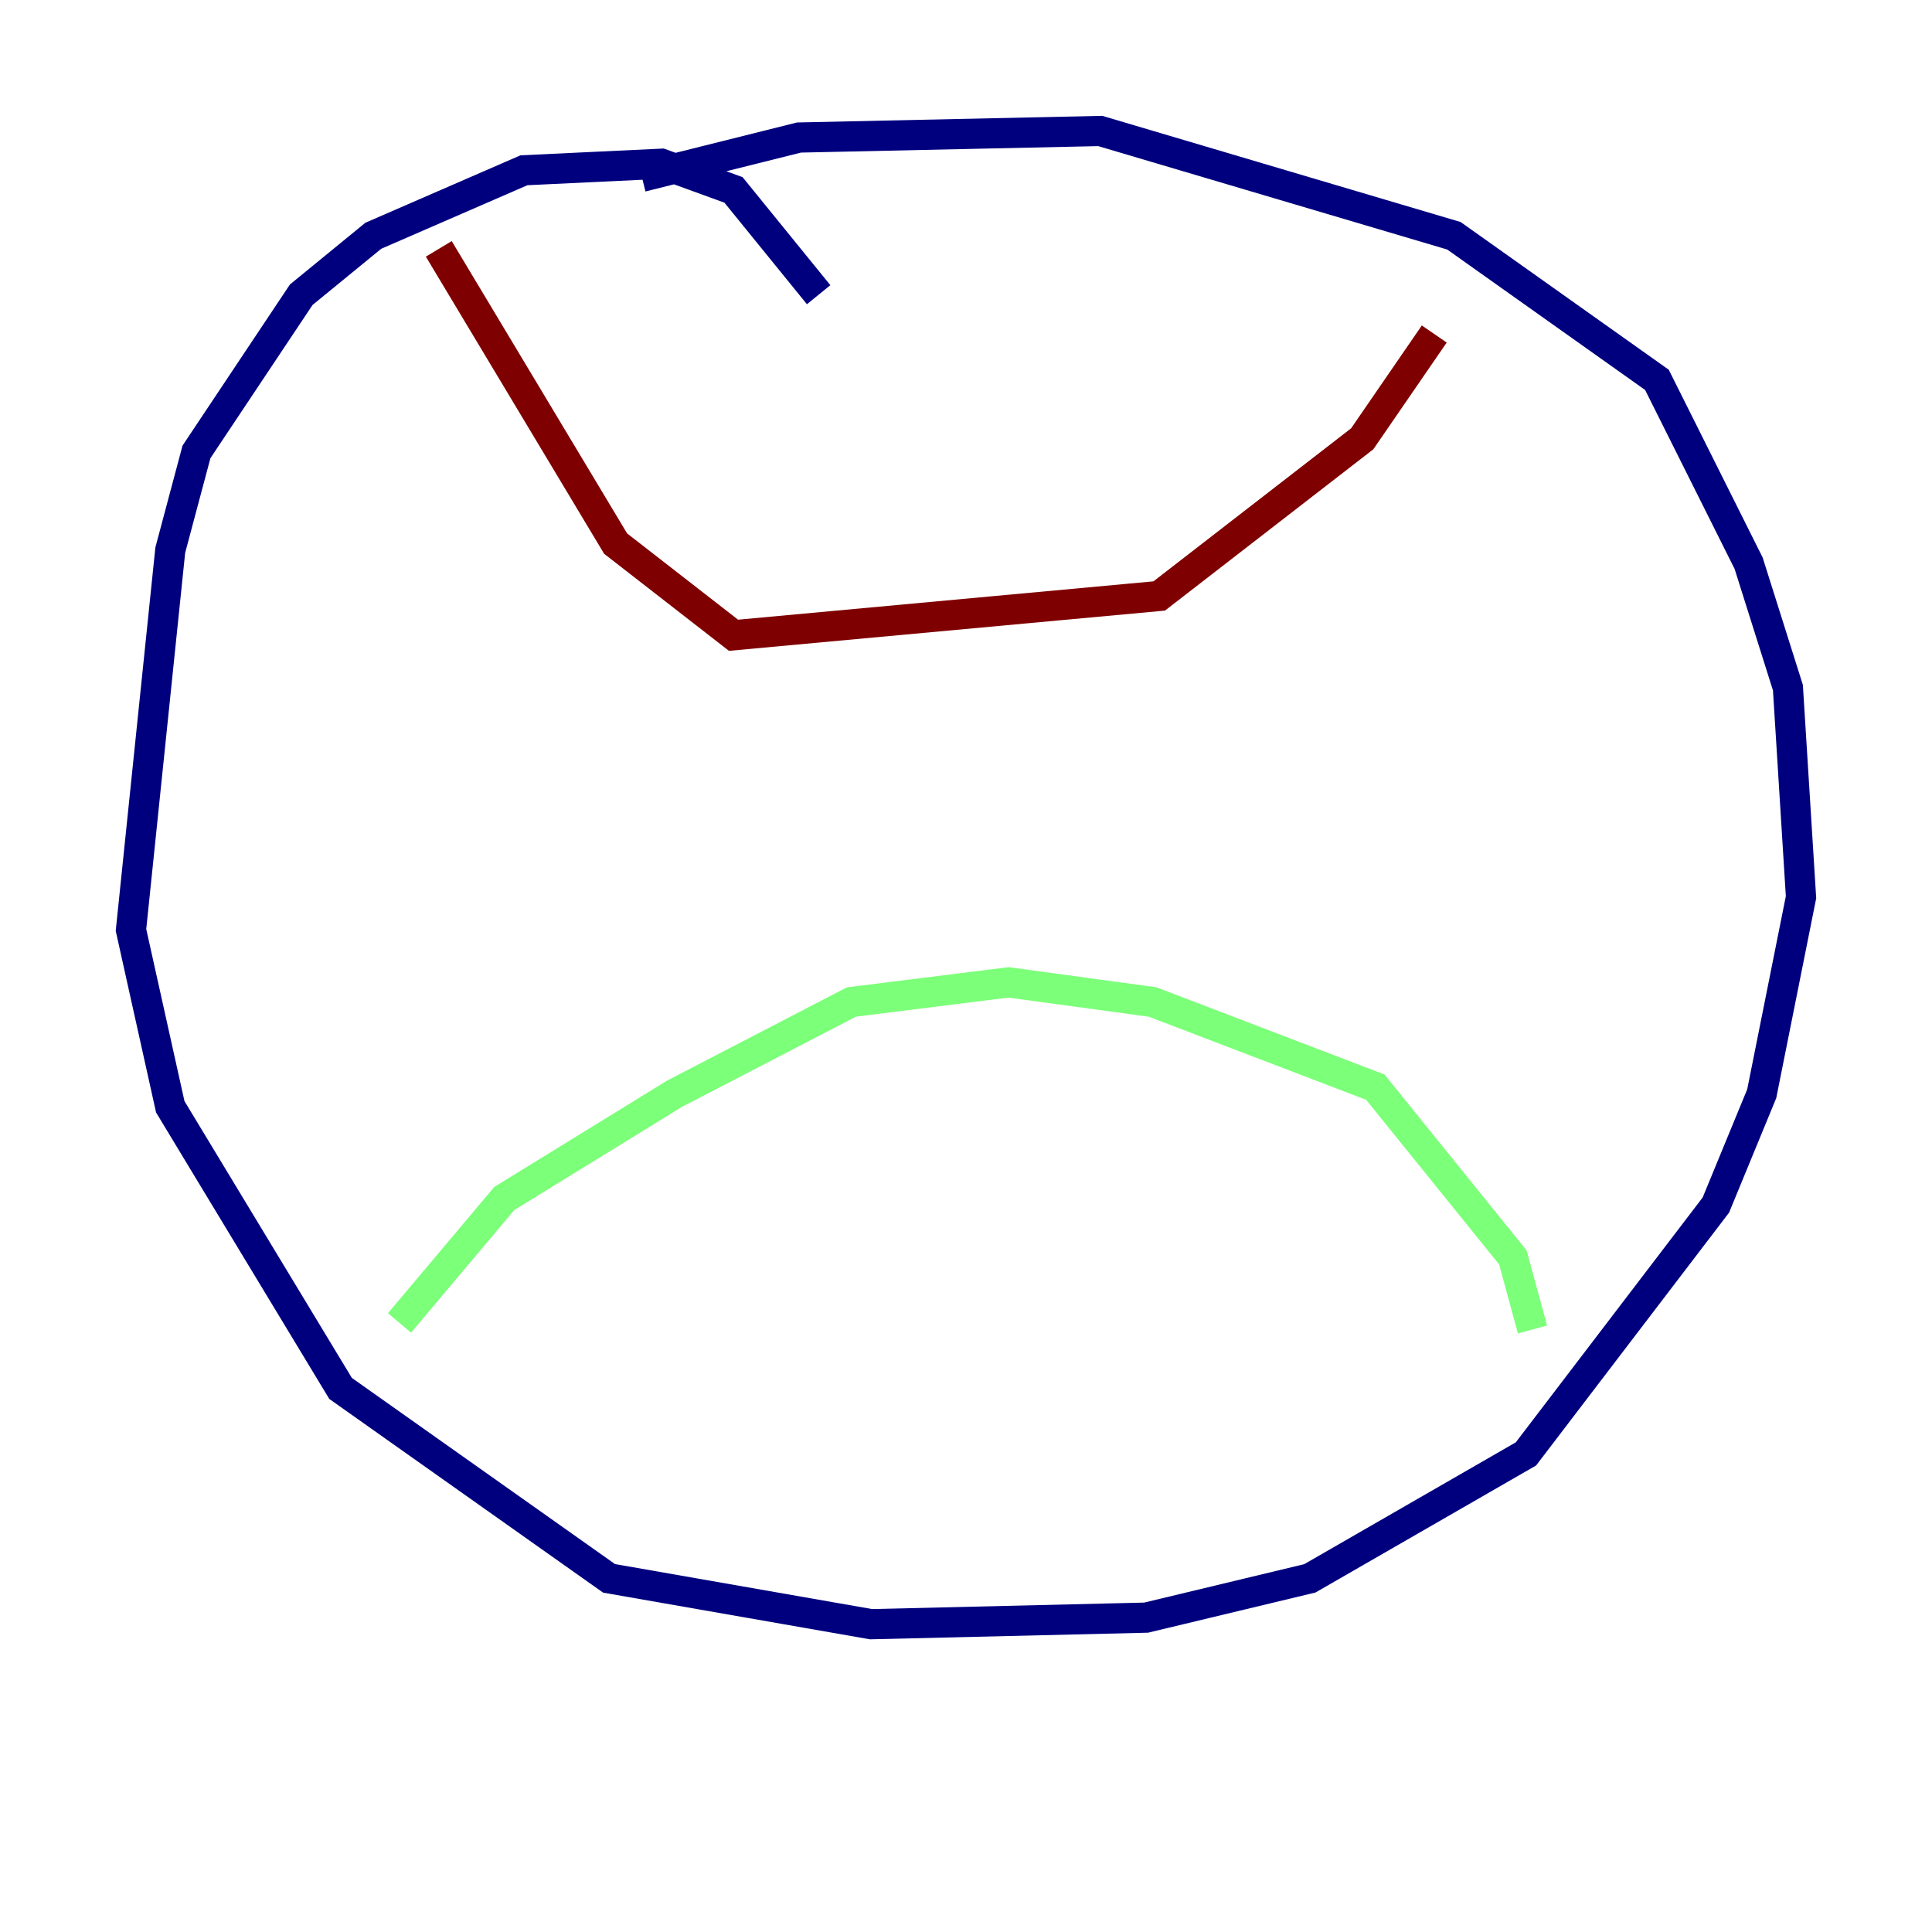 <?xml version="1.0" encoding="utf-8" ?>
<svg baseProfile="tiny" height="128" version="1.2" viewBox="0,0,128,128" width="128" xmlns="http://www.w3.org/2000/svg" xmlns:ev="http://www.w3.org/2001/xml-events" xmlns:xlink="http://www.w3.org/1999/xlink"><defs /><polyline fill="none" points="54.237,19.525 48.597,12.583 43.824,10.848 34.712,11.281 24.732,15.62 19.959,19.525 13.017,29.939 11.281,36.447 8.678,61.614 11.281,73.329 22.563,91.986 40.352,104.57 57.709,107.607 75.932,107.173 86.78,104.57 101.098,96.325 113.681,79.837 116.719,72.461 119.322,59.444 118.454,45.559 115.851,37.315 109.776,25.166 96.325,15.62 72.895,8.678 52.936,9.112 42.522,11.715" stroke="#00007f" stroke-width="2" /><polyline fill="none" points="26.468,87.647 33.41,79.403 44.691,72.461 56.407,66.386 66.82,65.085 76.366,66.386 91.119,72.027 100.231,83.308 101.532,88.081" stroke="#7cff79" stroke-width="2" /><polyline fill="none" points="29.071,16.488 40.786,36.014 48.597,42.088 76.8,39.485 90.251,29.071 95.024,22.129" stroke="#7f0000" stroke-width="2" /></svg>